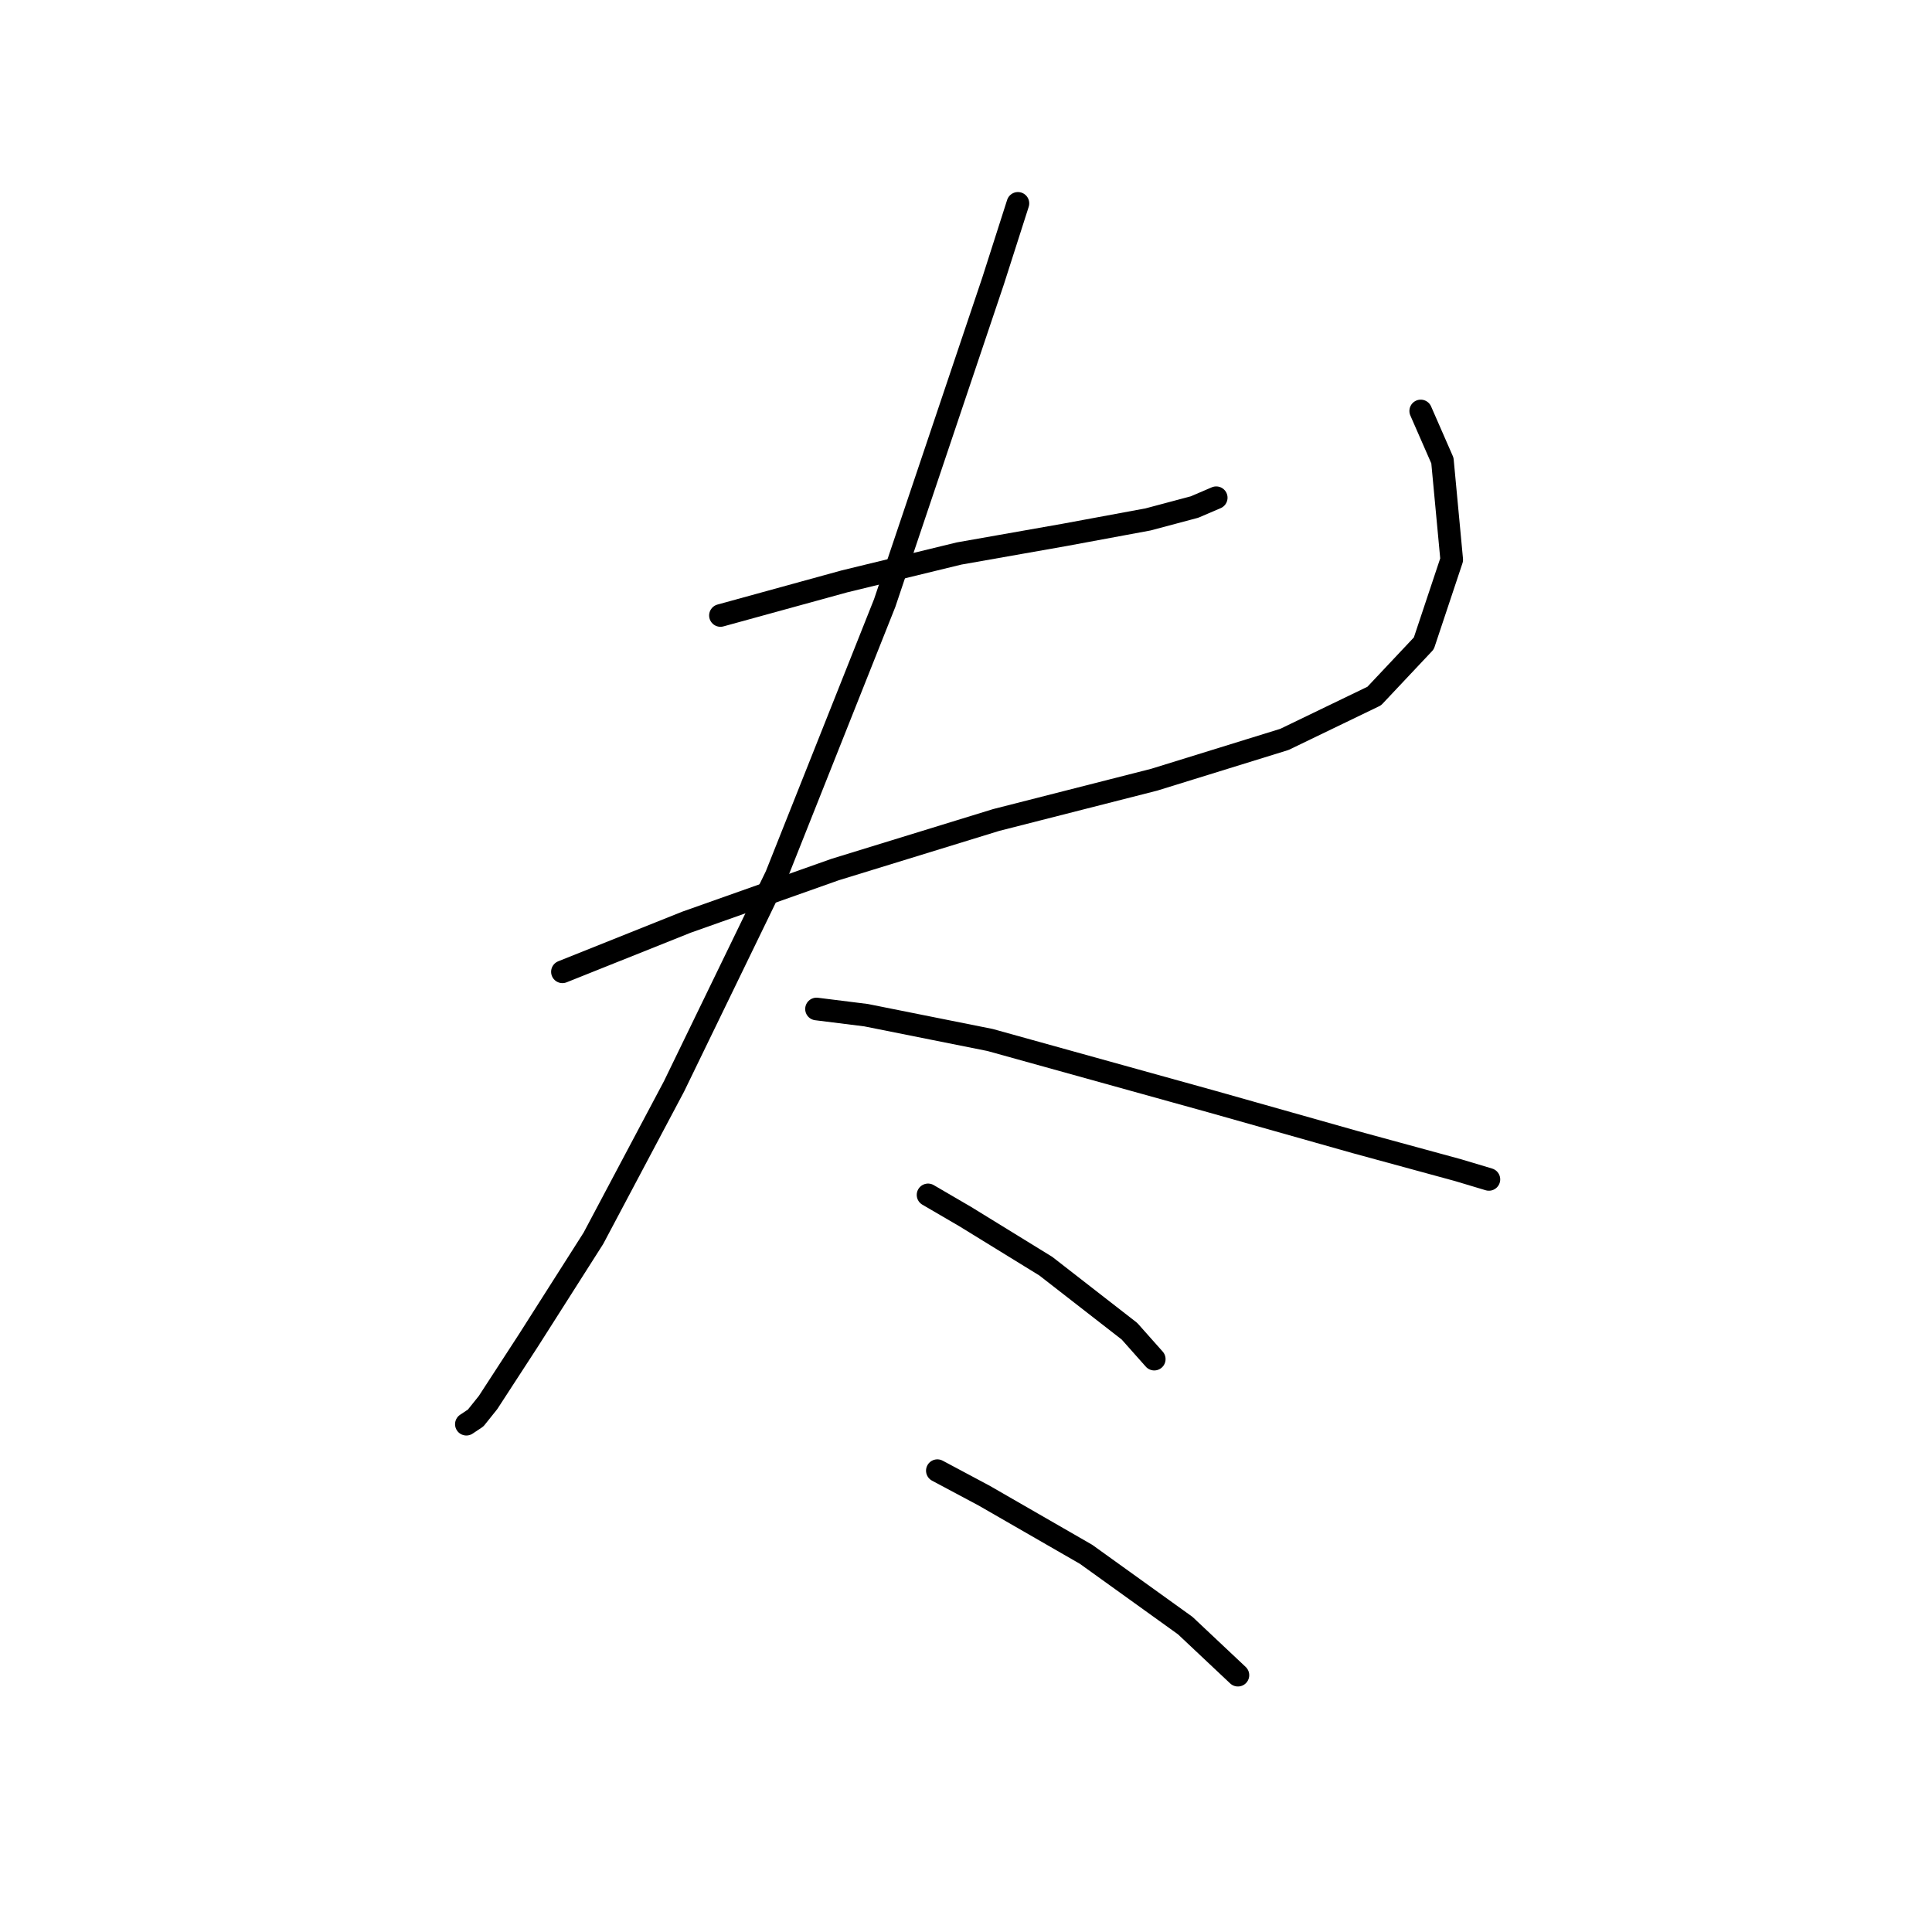 <?xml version="1.0" standalone="no"?>
    <svg width="256" height="256" xmlns="http://www.w3.org/2000/svg" version="1.1">
    <polyline stroke="black" stroke-width="3" stroke-linecap="round" fill="transparent" stroke-linejoin="round" points="95.464 81.554 111.887 77.037 127.078 73.342 141.038 70.879 152.123 68.826 158.282 67.184 161.156 65.952 161.156 65.952 " />
        <polyline stroke="black" stroke-width="3" stroke-linecap="round" fill="transparent" stroke-linejoin="round" points="74.525 128.769 90.948 122.2 110.655 115.22 132.005 108.651 152.944 103.314 170.188 97.976 182.095 92.228 188.664 85.249 192.359 74.163 191.127 61.025 188.253 54.456 188.253 54.456 " />
        <polyline stroke="black" stroke-width="3" stroke-linecap="round" fill="transparent" stroke-linejoin="round" points="134.879 26.948 131.594 37.212 117.224 79.911 102.854 116.042 89.306 143.96 78.631 164.078 70.009 177.627 64.671 185.839 63.029 187.891 61.797 188.713 61.797 188.713 " />
        <polyline stroke="black" stroke-width="3" stroke-linecap="round" fill="transparent" stroke-linejoin="round" points="108.192 133.696 114.761 134.517 131.184 137.802 160.745 146.013 179.631 151.351 193.18 155.046 197.286 156.277 197.286 156.277 " />
        <polyline stroke="black" stroke-width="3" stroke-linecap="round" fill="transparent" stroke-linejoin="round" points="122.972 158.33 127.899 161.204 138.574 167.773 149.66 176.395 152.944 180.091 152.944 180.091 " />
        <polyline stroke="black" stroke-width="3" stroke-linecap="round" fill="transparent" stroke-linejoin="round" points="124.204 194.871 130.363 198.156 143.912 205.957 157.05 215.4 164.03 221.969 164.03 221.969 " />
        </svg>